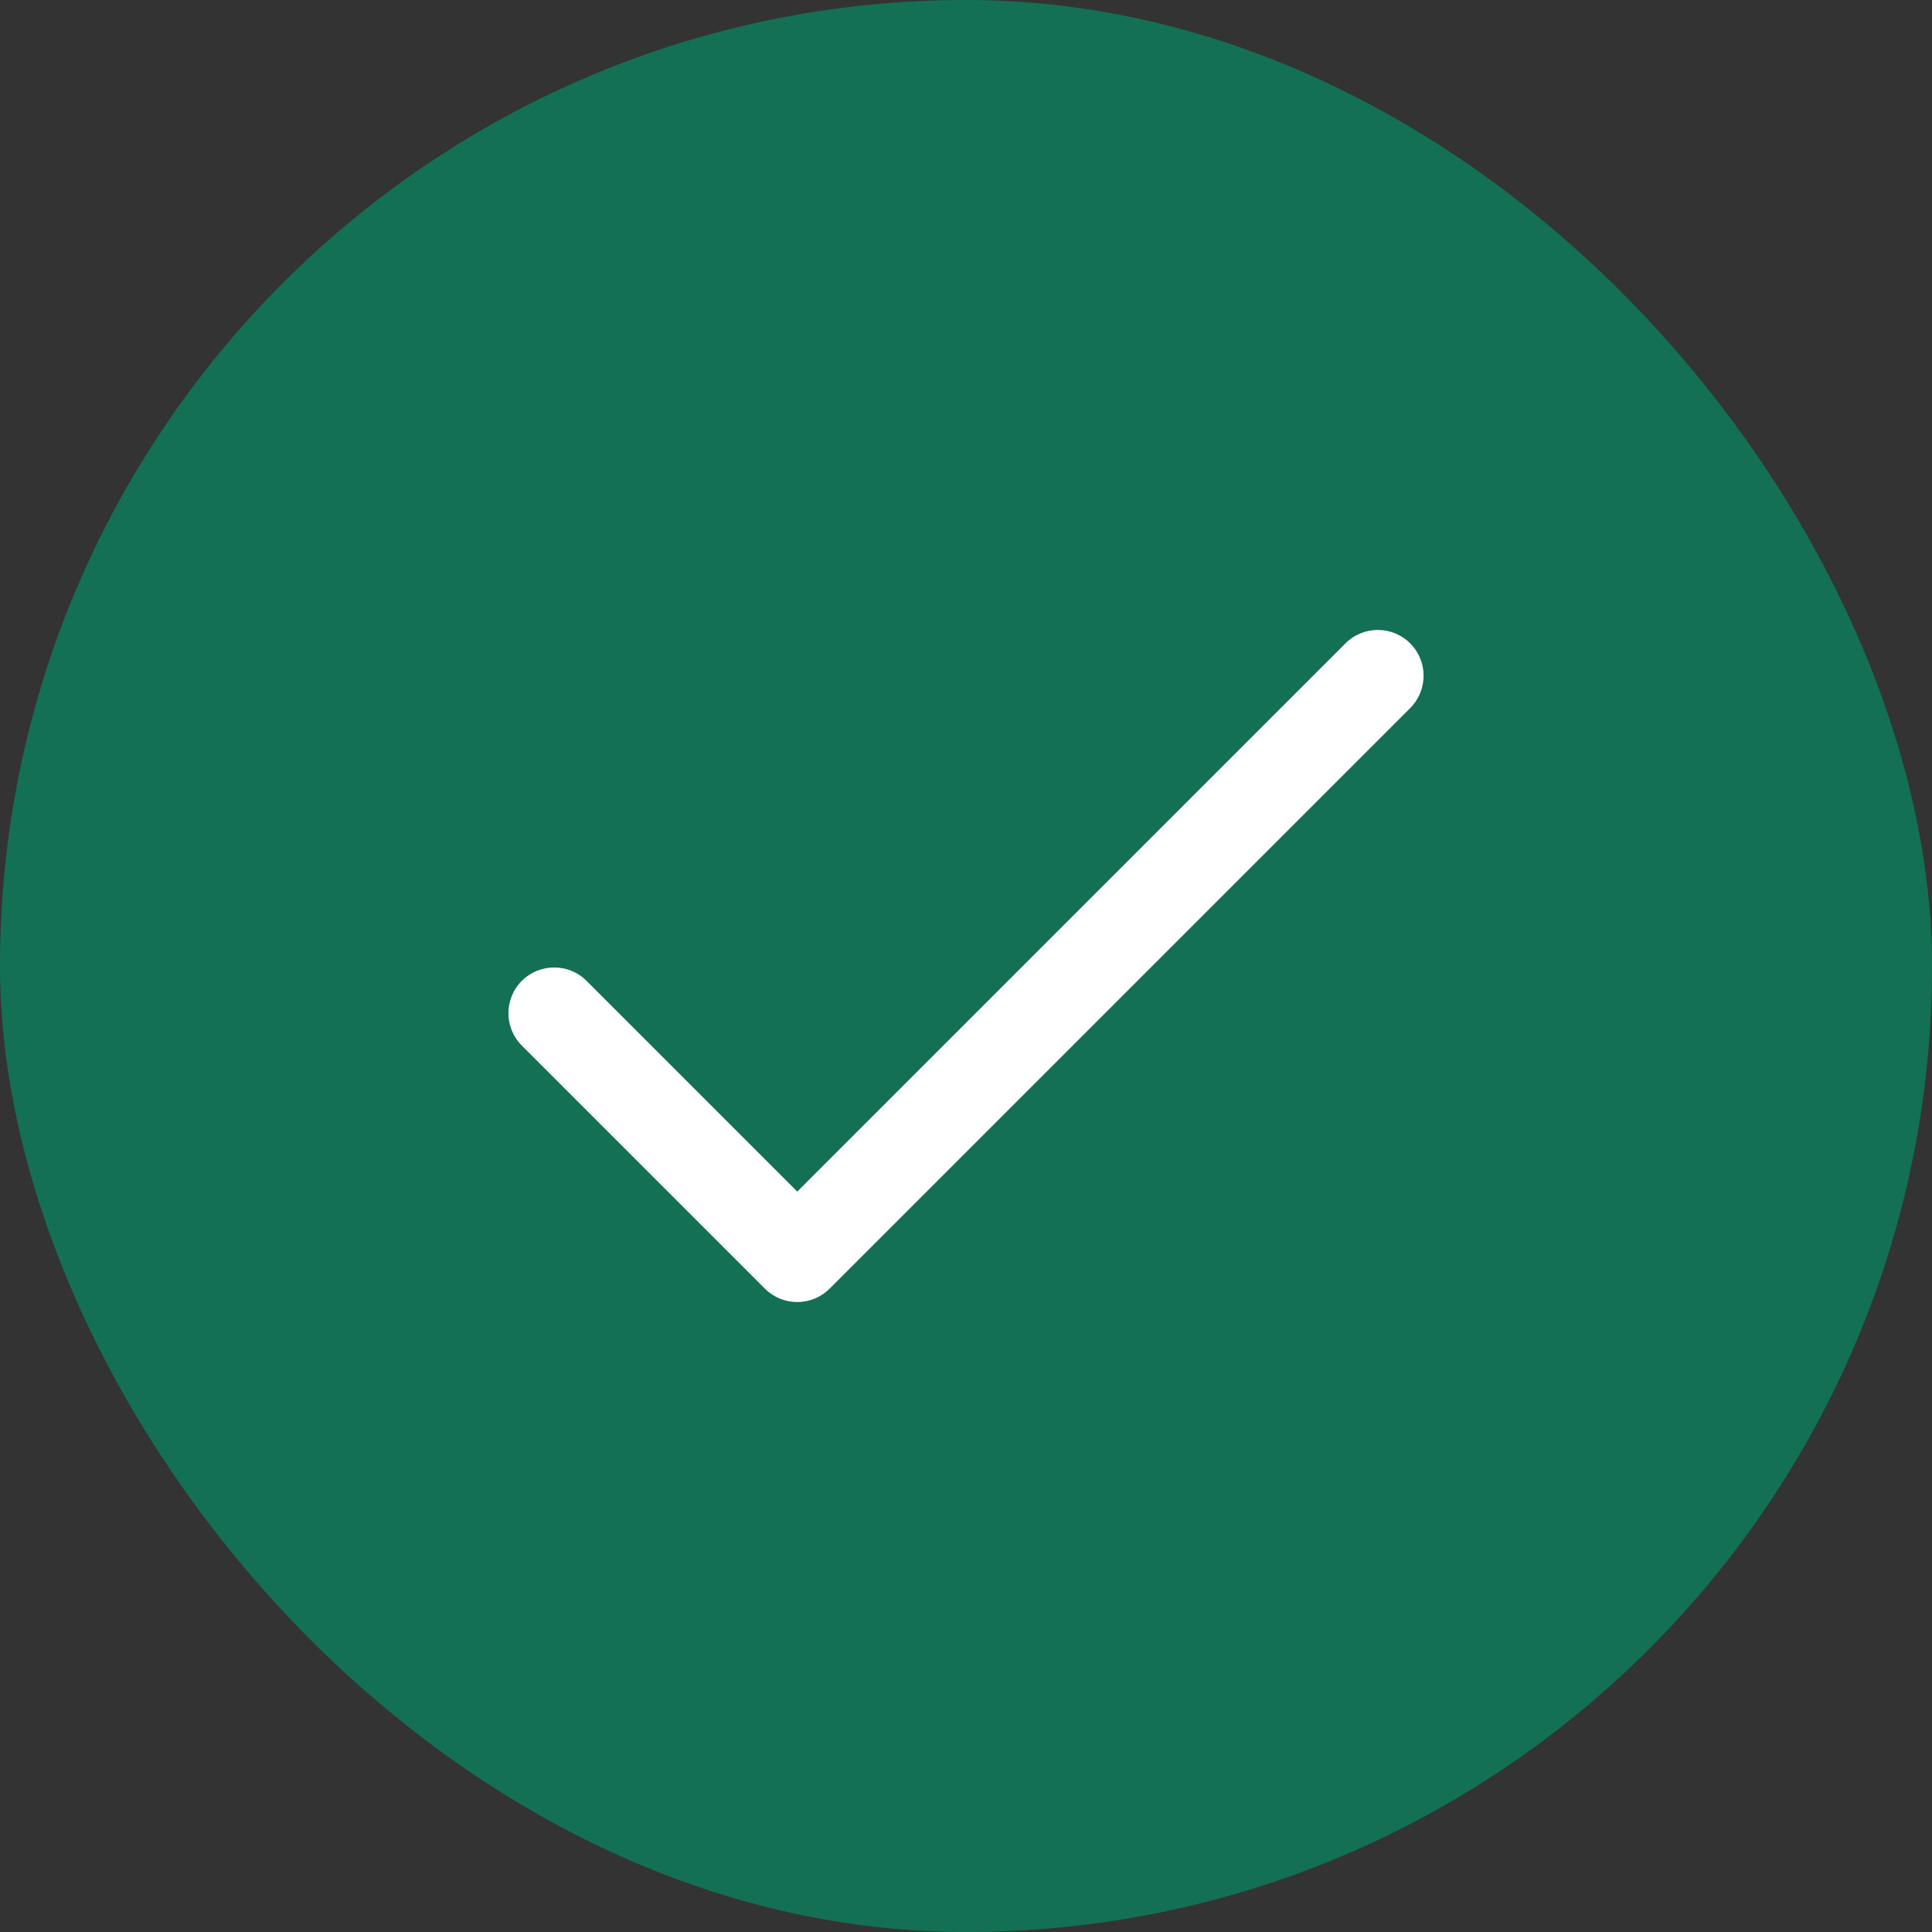 <svg width="76" height="76" viewBox="0 0 76 76" fill="none" xmlns="http://www.w3.org/2000/svg">
<rect x="0" y="0" width="76" height="76" fill="#333333" stroke="none"/>
<rect width="76" height="76" rx="38" fill="#137054"/>
<g clip-path="url(#clip0_1_13050)">
<path d="M55.473 25.308C54.77 24.605 53.63 24.605 52.927 25.308L31.362 46.874L23.073 38.584C22.37 37.882 21.23 37.882 20.527 38.584C19.824 39.288 19.824 40.427 20.527 41.13L30.089 50.692C30.792 51.395 31.933 51.394 32.635 50.692L55.473 27.854C56.176 27.151 56.176 26.012 55.473 25.308Z" fill="white"/>
</g>
<defs>
<clipPath id="clip0_1_13050">
<rect width="36" height="36" fill="white" transform="translate(20 20)"/>
</clipPath>
</defs>
</svg>
